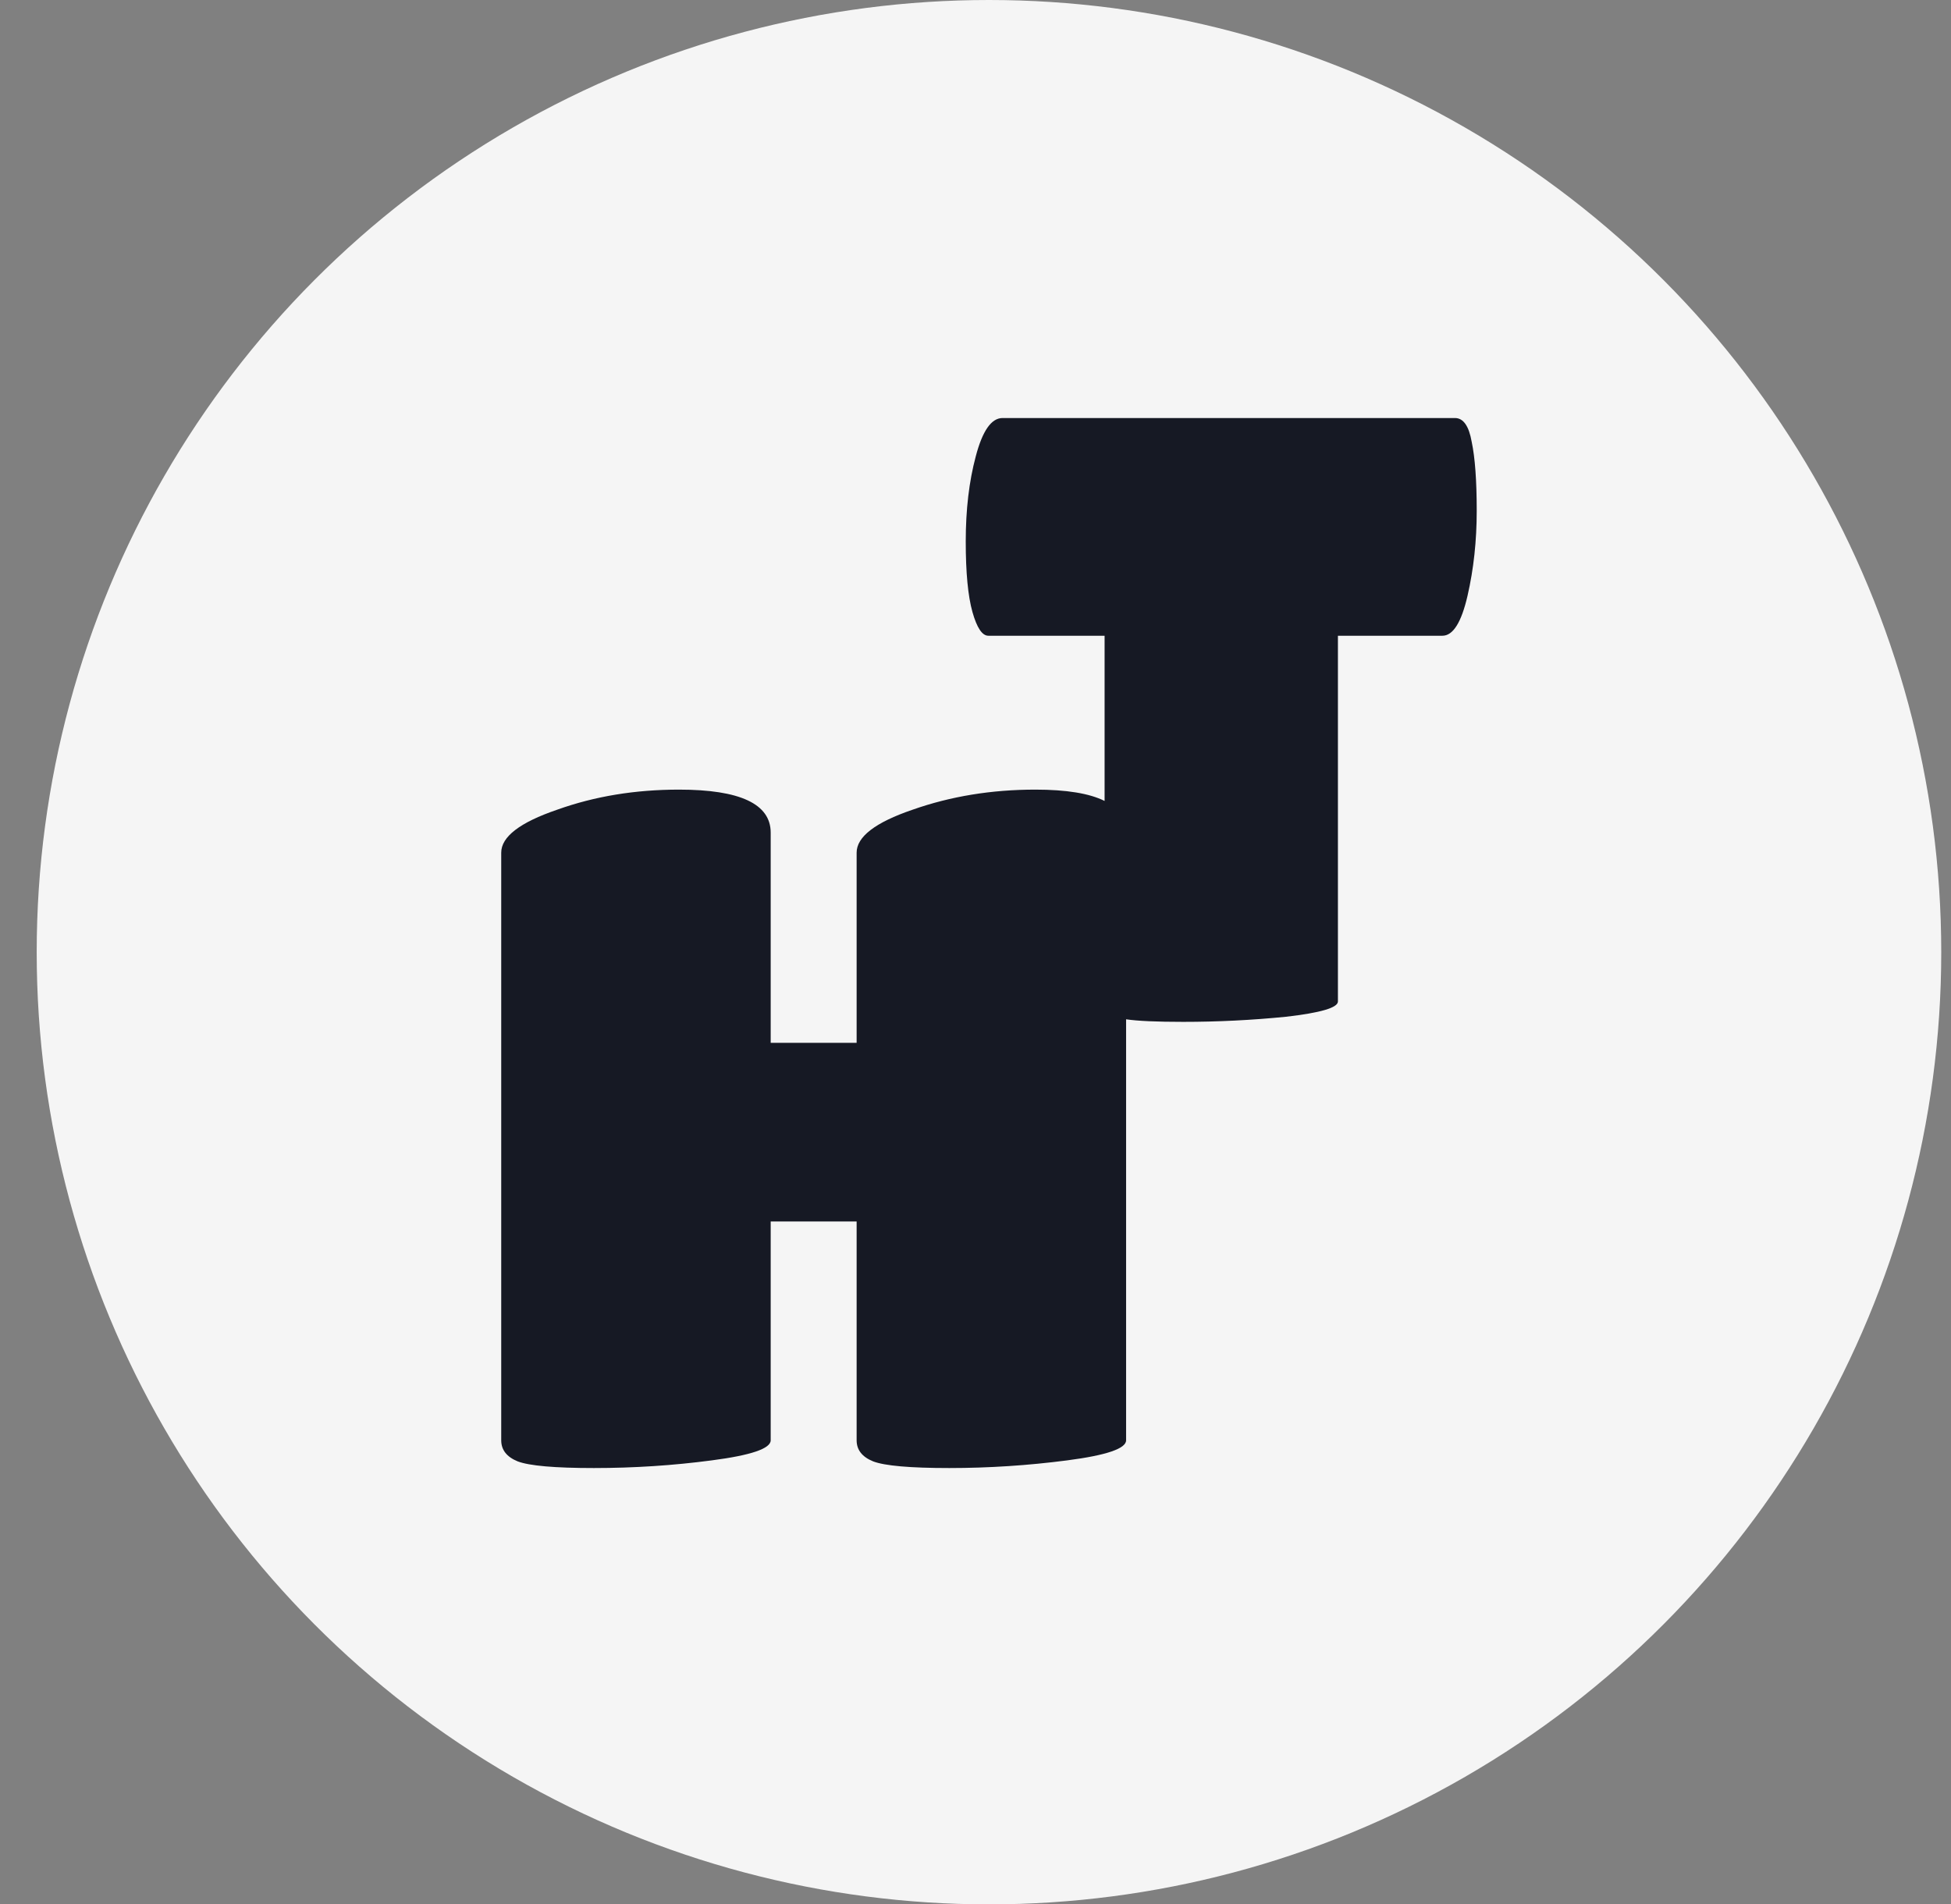 <svg width="42" height="41" viewBox="0 0 42 41" fill="none" xmlns="http://www.w3.org/2000/svg">
<rect x="0" y="0" width="42" height="41" fill="#808080" stroke="none"/>
<circle cx="21.29" cy="20.5" r="20.5" fill="#F5F5F5"/>
<path fill-rule="evenodd" clip-rule="evenodd" d="M27.685 21.89C28.429 21.805 28.802 21.695 28.802 21.561V13.687H31.052C31.28 13.687 31.46 13.4 31.592 12.827C31.724 12.253 31.79 11.643 31.79 10.996C31.79 10.349 31.754 9.854 31.682 9.513C31.622 9.171 31.502 9 31.322 9H21.582C21.342 9 21.15 9.275 21.006 9.824C20.862 10.361 20.79 10.971 20.79 11.655C20.79 12.326 20.838 12.833 20.934 13.175C21.03 13.516 21.144 13.687 21.276 13.687H23.779V17.244C23.453 17.081 22.956 17 22.288 17C21.345 17 20.465 17.144 19.647 17.432C18.843 17.706 18.441 18.015 18.441 18.358V22.451H16.591V17.926C16.591 17.309 15.932 17 14.616 17C13.673 17 12.8 17.144 11.996 17.432C11.192 17.706 10.79 18.015 10.79 18.358V31.009C10.79 31.215 10.908 31.366 11.143 31.462C11.393 31.558 11.941 31.606 12.786 31.606C13.645 31.606 14.491 31.551 15.322 31.441C16.168 31.331 16.591 31.187 16.591 31.009V26.298H18.441V31.009C18.441 31.215 18.559 31.366 18.795 31.462C19.044 31.558 19.592 31.606 20.437 31.606C21.283 31.606 22.128 31.551 22.974 31.441C23.819 31.331 24.242 31.187 24.242 31.009V21.945C24.492 21.982 24.902 22 25.471 22C26.215 22 26.953 21.963 27.685 21.89Z" fill="#161924"/>
</svg>
